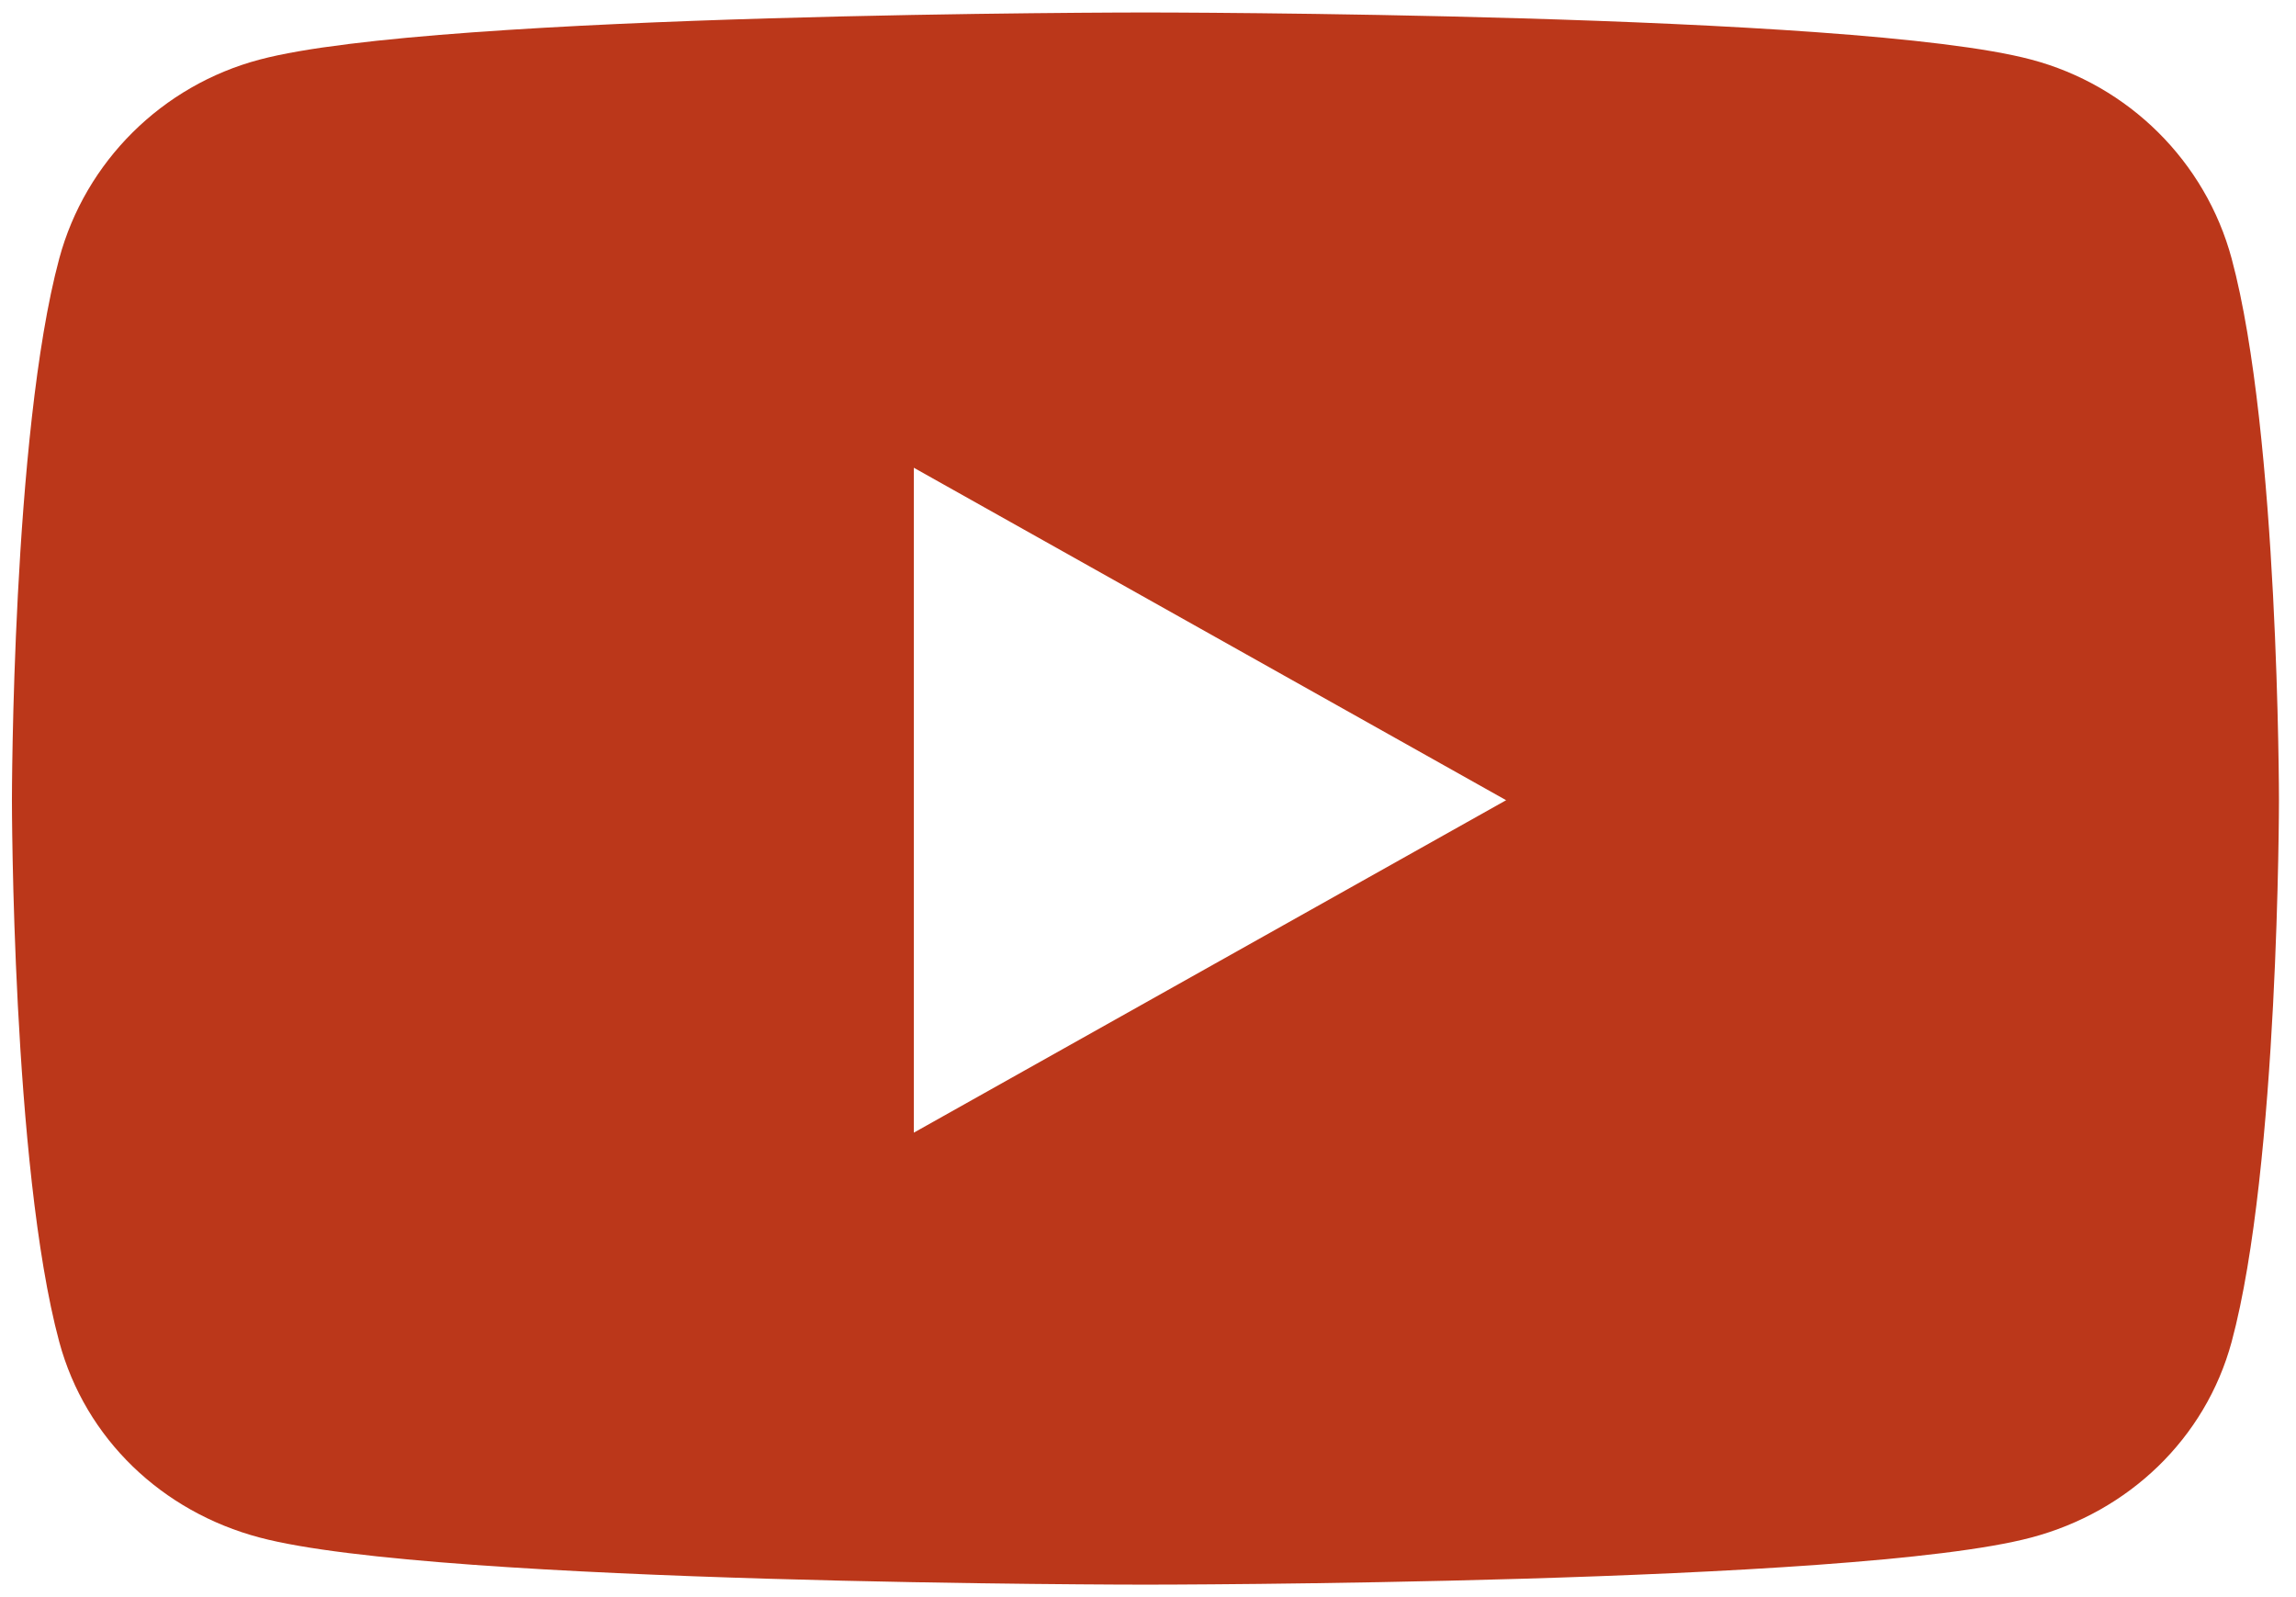 <svg width="92" height="64" viewBox="0 0 92 64" fill="none" xmlns="http://www.w3.org/2000/svg">
<path d="M89.421 10.36C88.373 6.472 85.296 3.42 81.388 2.387C74.303 0.5 45.897 0.5 45.897 0.5C45.897 0.5 17.491 0.5 10.407 2.387C6.498 3.42 3.422 6.472 2.374 10.36C0.478 17.398 0.478 32.066 0.478 32.066C0.478 32.066 0.478 46.733 2.374 53.771C3.422 57.659 6.498 60.58 10.407 61.613C17.491 63.5 45.897 63.5 45.897 63.5C45.897 63.5 74.303 63.5 81.388 61.613C85.296 60.58 88.373 57.643 89.421 53.771C91.317 46.733 91.317 32.066 91.317 32.066C91.317 32.066 91.317 17.398 89.421 10.36ZM36.617 45.388V18.744L60.35 32.066L36.617 45.388Z" fill="#BB371A"/>
</svg>
